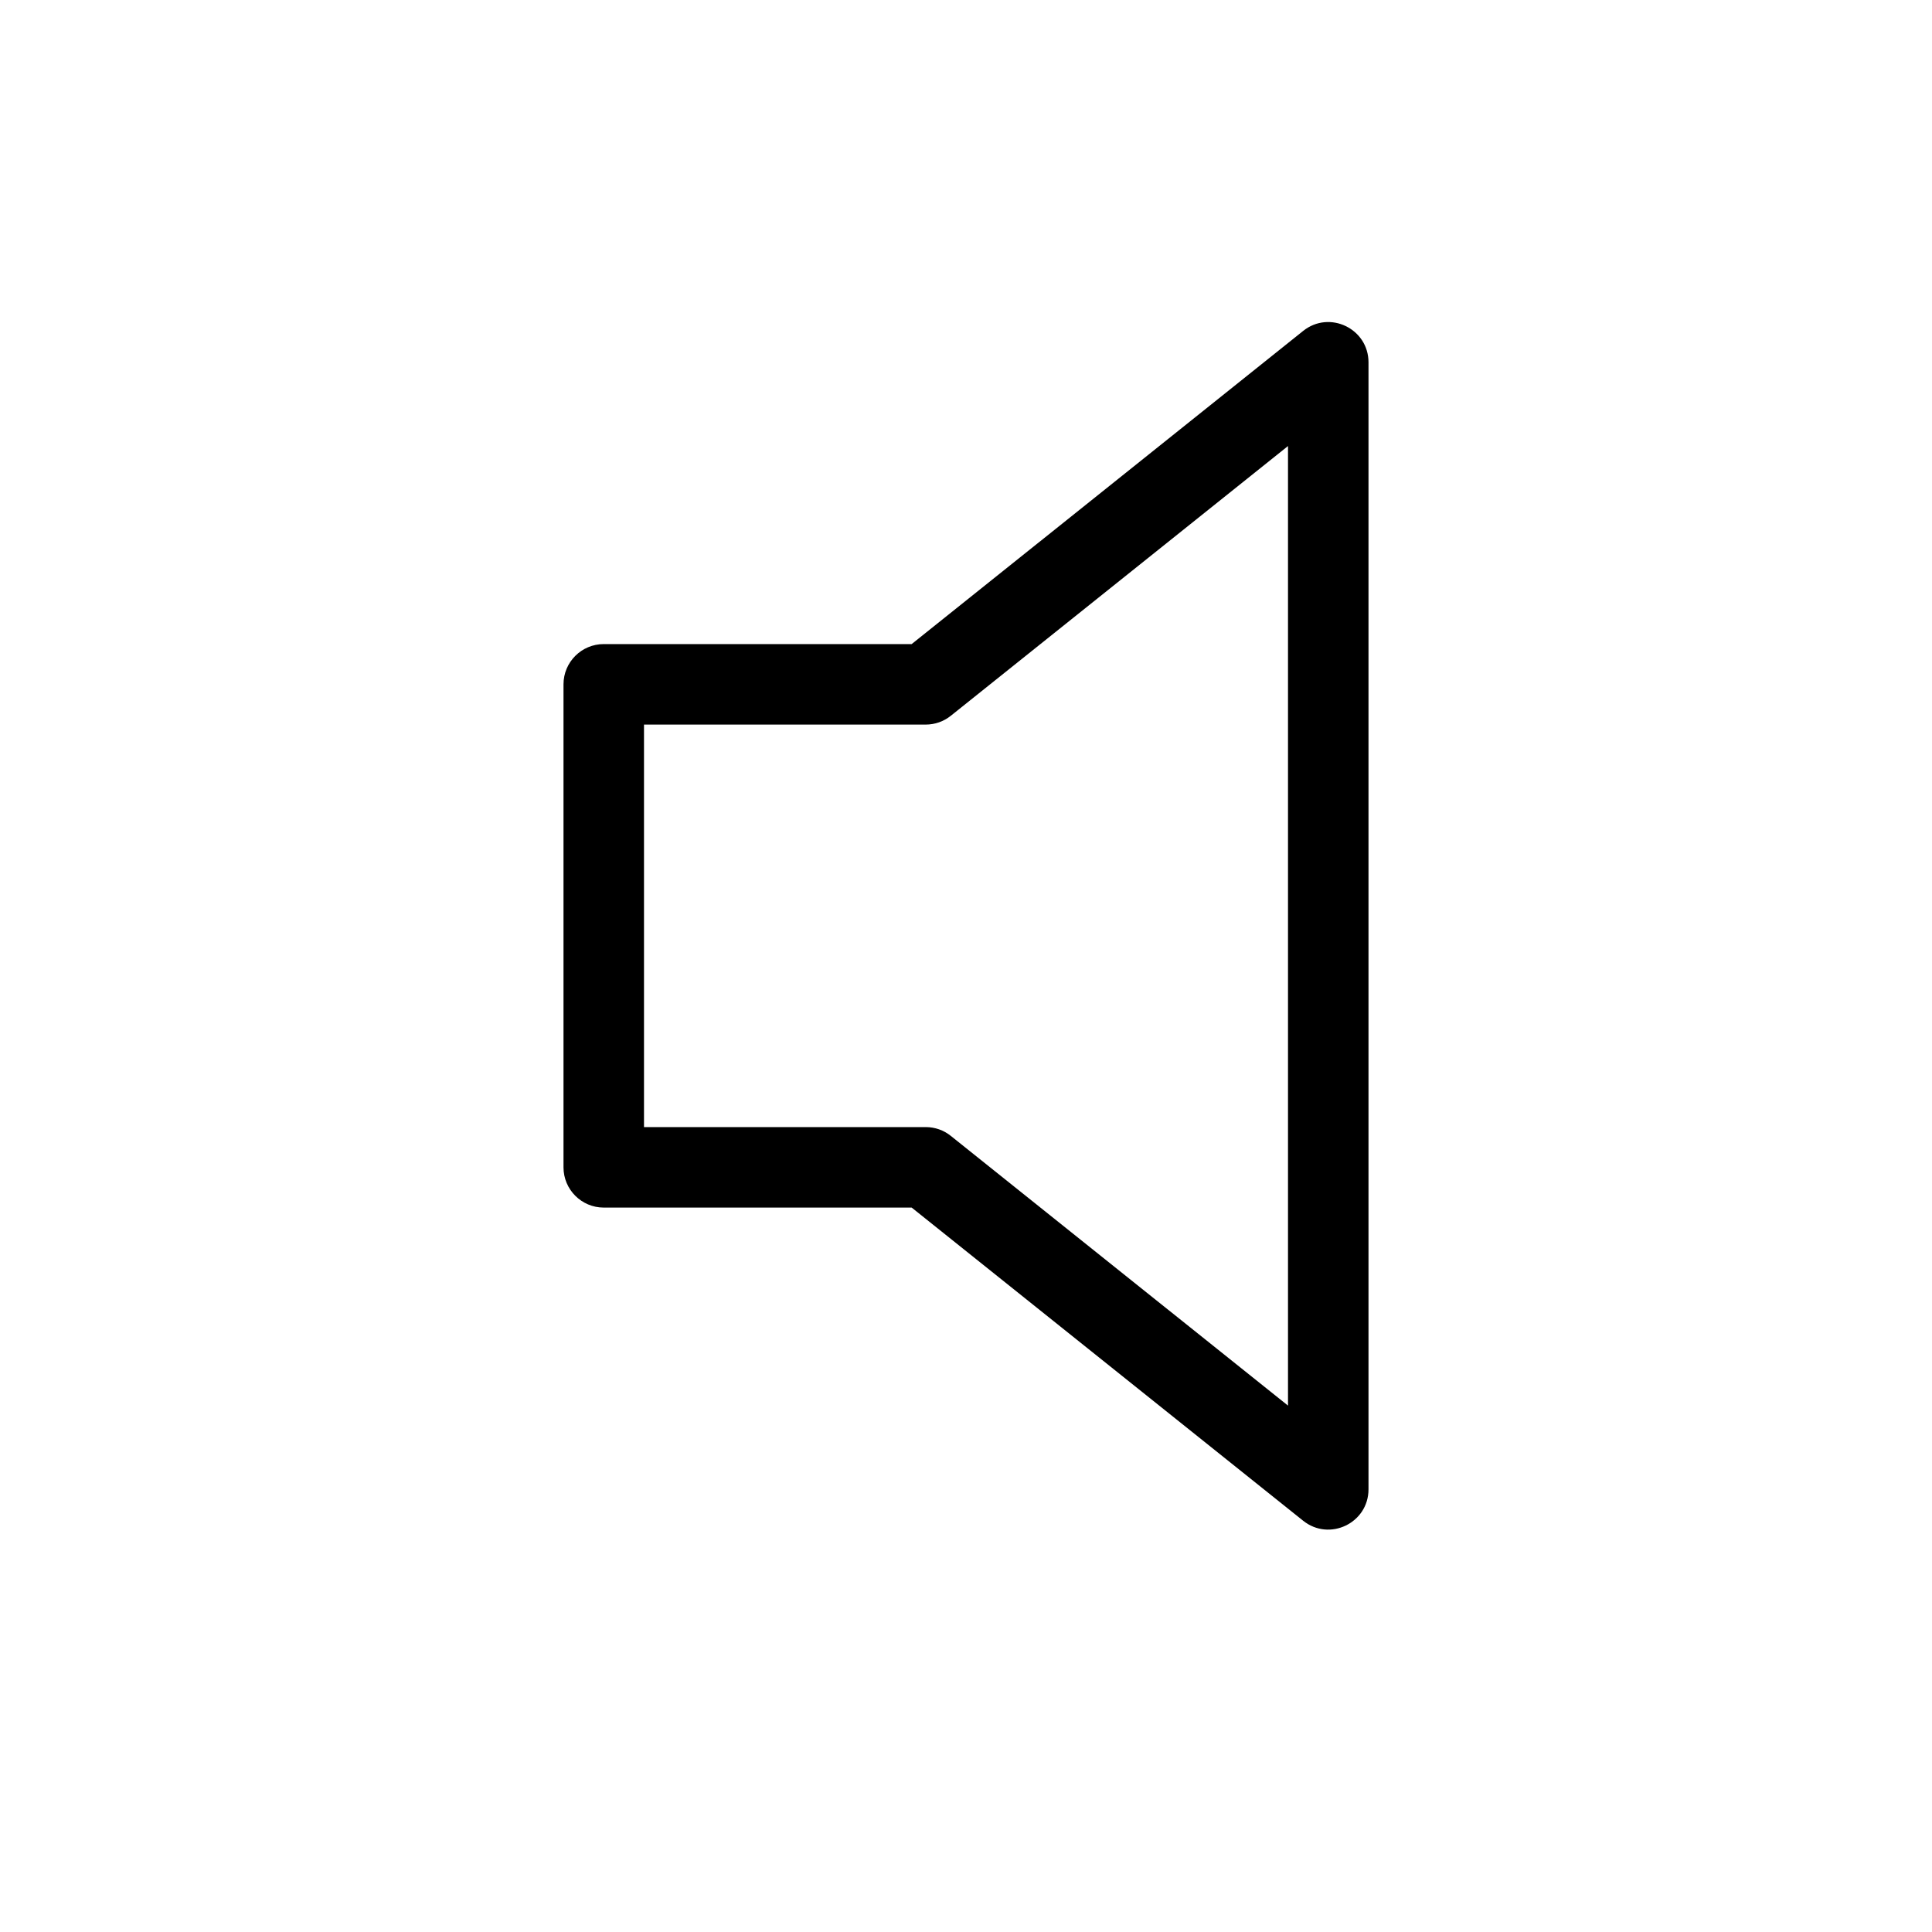 <?xml version="1.0" encoding="UTF-8"?>
<svg width="24px" height="24px" viewBox="0 0 24 24" version="1.1" xmlns="http://www.w3.org/2000/svg" xmlns:xlink="http://www.w3.org/1999/xlink">
    <!-- Generator: Sketch 55.2 (78181) - https://sketchapp.com -->
    <title>volume</title>
    <desc>Created with Sketch.</desc>
    <g id="volume" stroke="none" stroke-width="1" fill="none" fill-rule="evenodd">
        <path d="M11.325,8.001 L7.5,8.001 C7.224,8.001 7,8.225 7,8.501 L7,14.501 C7,14.777 7.224,15.001 7.5,15.001 L11.325,15.001 L16.188,18.891 C16.515,19.153 17,18.92 17,18.501 L17,4.501 C17,4.082 16.515,3.849 16.188,4.111 L11.325,8.001 Z M16,17.461 L11.812,14.111 C11.724,14.04 11.614,14.001 11.5,14.001 L8,14.001 L8,9.001 L11.5,9.001 C11.614,9.001 11.724,8.962 11.812,8.891 L16,5.541 L16,17.461 Z" id="path" fill="#000000" fill-rule="nonzero"></path>
    </g>
</svg>